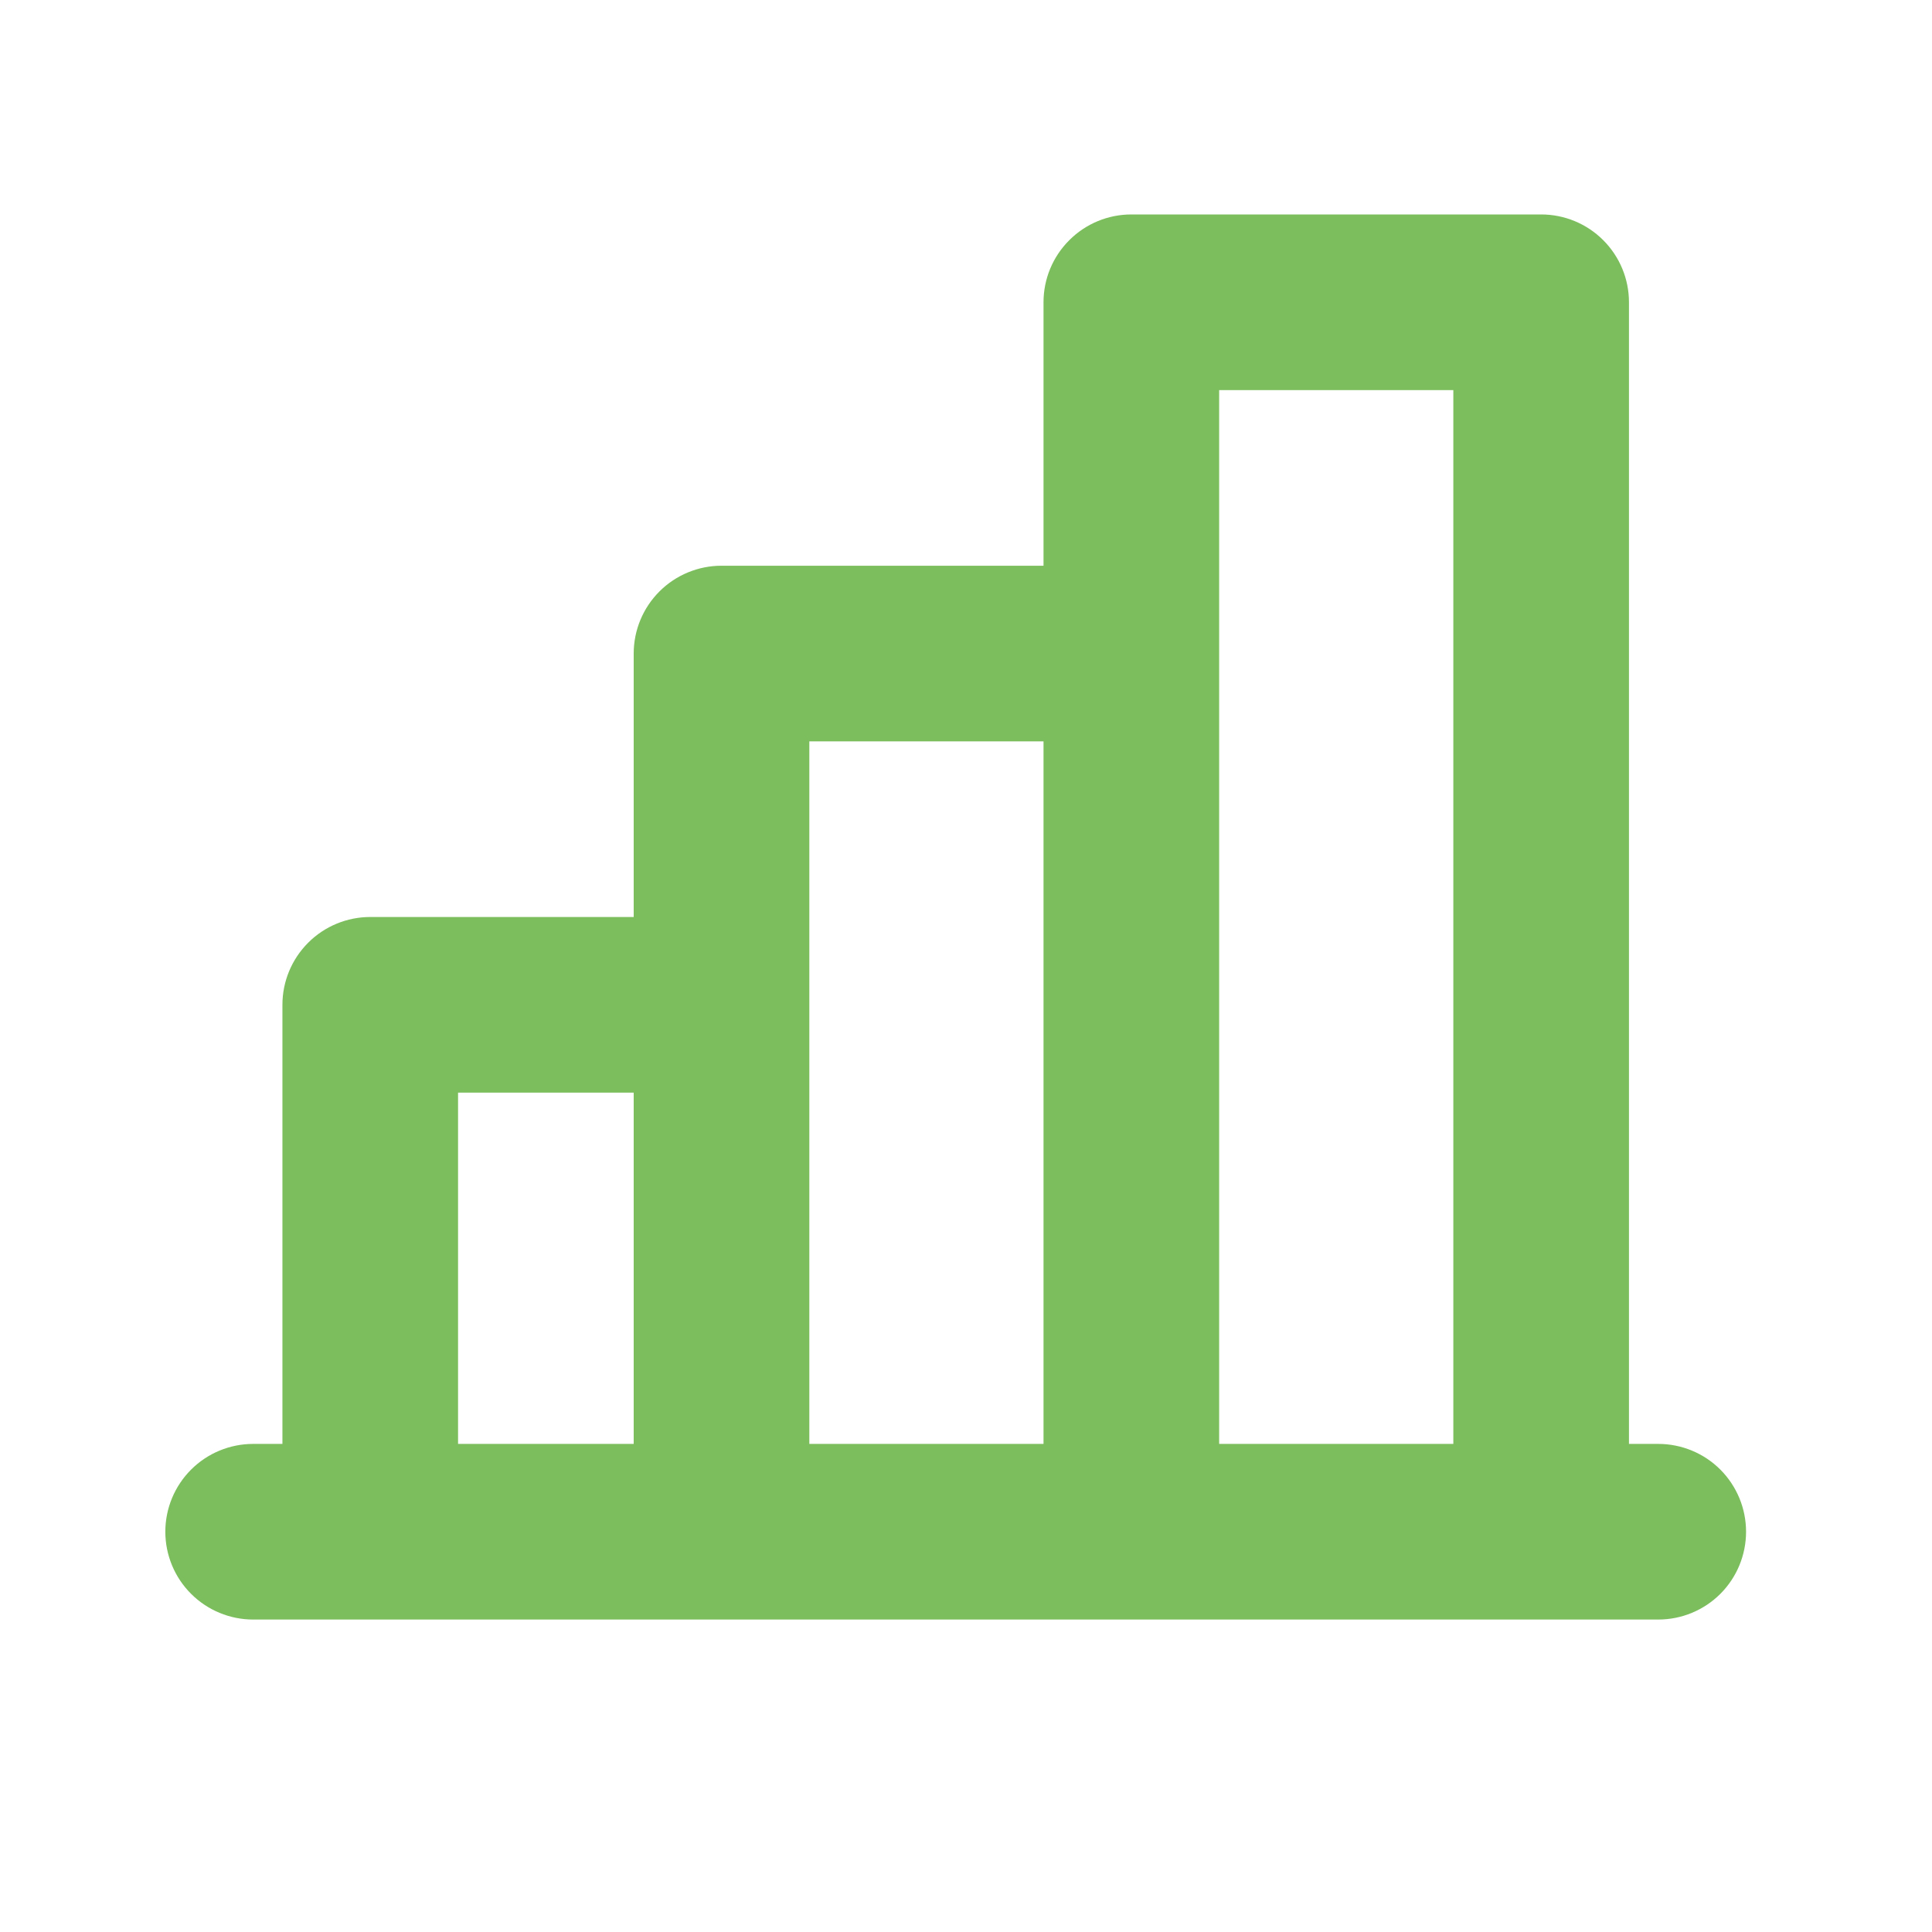 <svg width="33" height="33" viewBox="0 0 33 33" fill="none" xmlns="http://www.w3.org/2000/svg">
<path d="M28.324 24.663H27.824V5.163C27.824 4.765 27.666 4.384 27.385 4.103C27.104 3.821 26.722 3.663 26.324 3.663H19.324C18.927 3.663 18.545 3.821 18.264 4.103C17.982 4.384 17.824 4.765 17.824 5.163V9.663H12.324C11.927 9.663 11.545 9.821 11.264 10.102C10.982 10.384 10.824 10.765 10.824 11.163V15.663H6.324C5.927 15.663 5.545 15.821 5.264 16.102C4.982 16.384 4.824 16.765 4.824 17.163V24.663H4.324C3.927 24.663 3.545 24.821 3.264 25.102C2.982 25.384 2.824 25.765 2.824 26.163C2.824 26.561 2.982 26.943 3.264 27.224C3.545 27.505 3.927 27.663 4.324 27.663H28.324C28.722 27.663 29.104 27.505 29.385 27.224C29.666 26.943 29.824 26.561 29.824 26.163C29.824 25.765 29.666 25.384 29.385 25.102C29.104 24.821 28.722 24.663 28.324 24.663ZM20.824 6.663H24.824V24.663H20.824V6.663ZM13.824 12.663H17.824V24.663H13.824V12.663ZM7.824 18.663H10.824V24.663H7.824V18.663Z" fill="#7CBE5D"/>
</svg>

